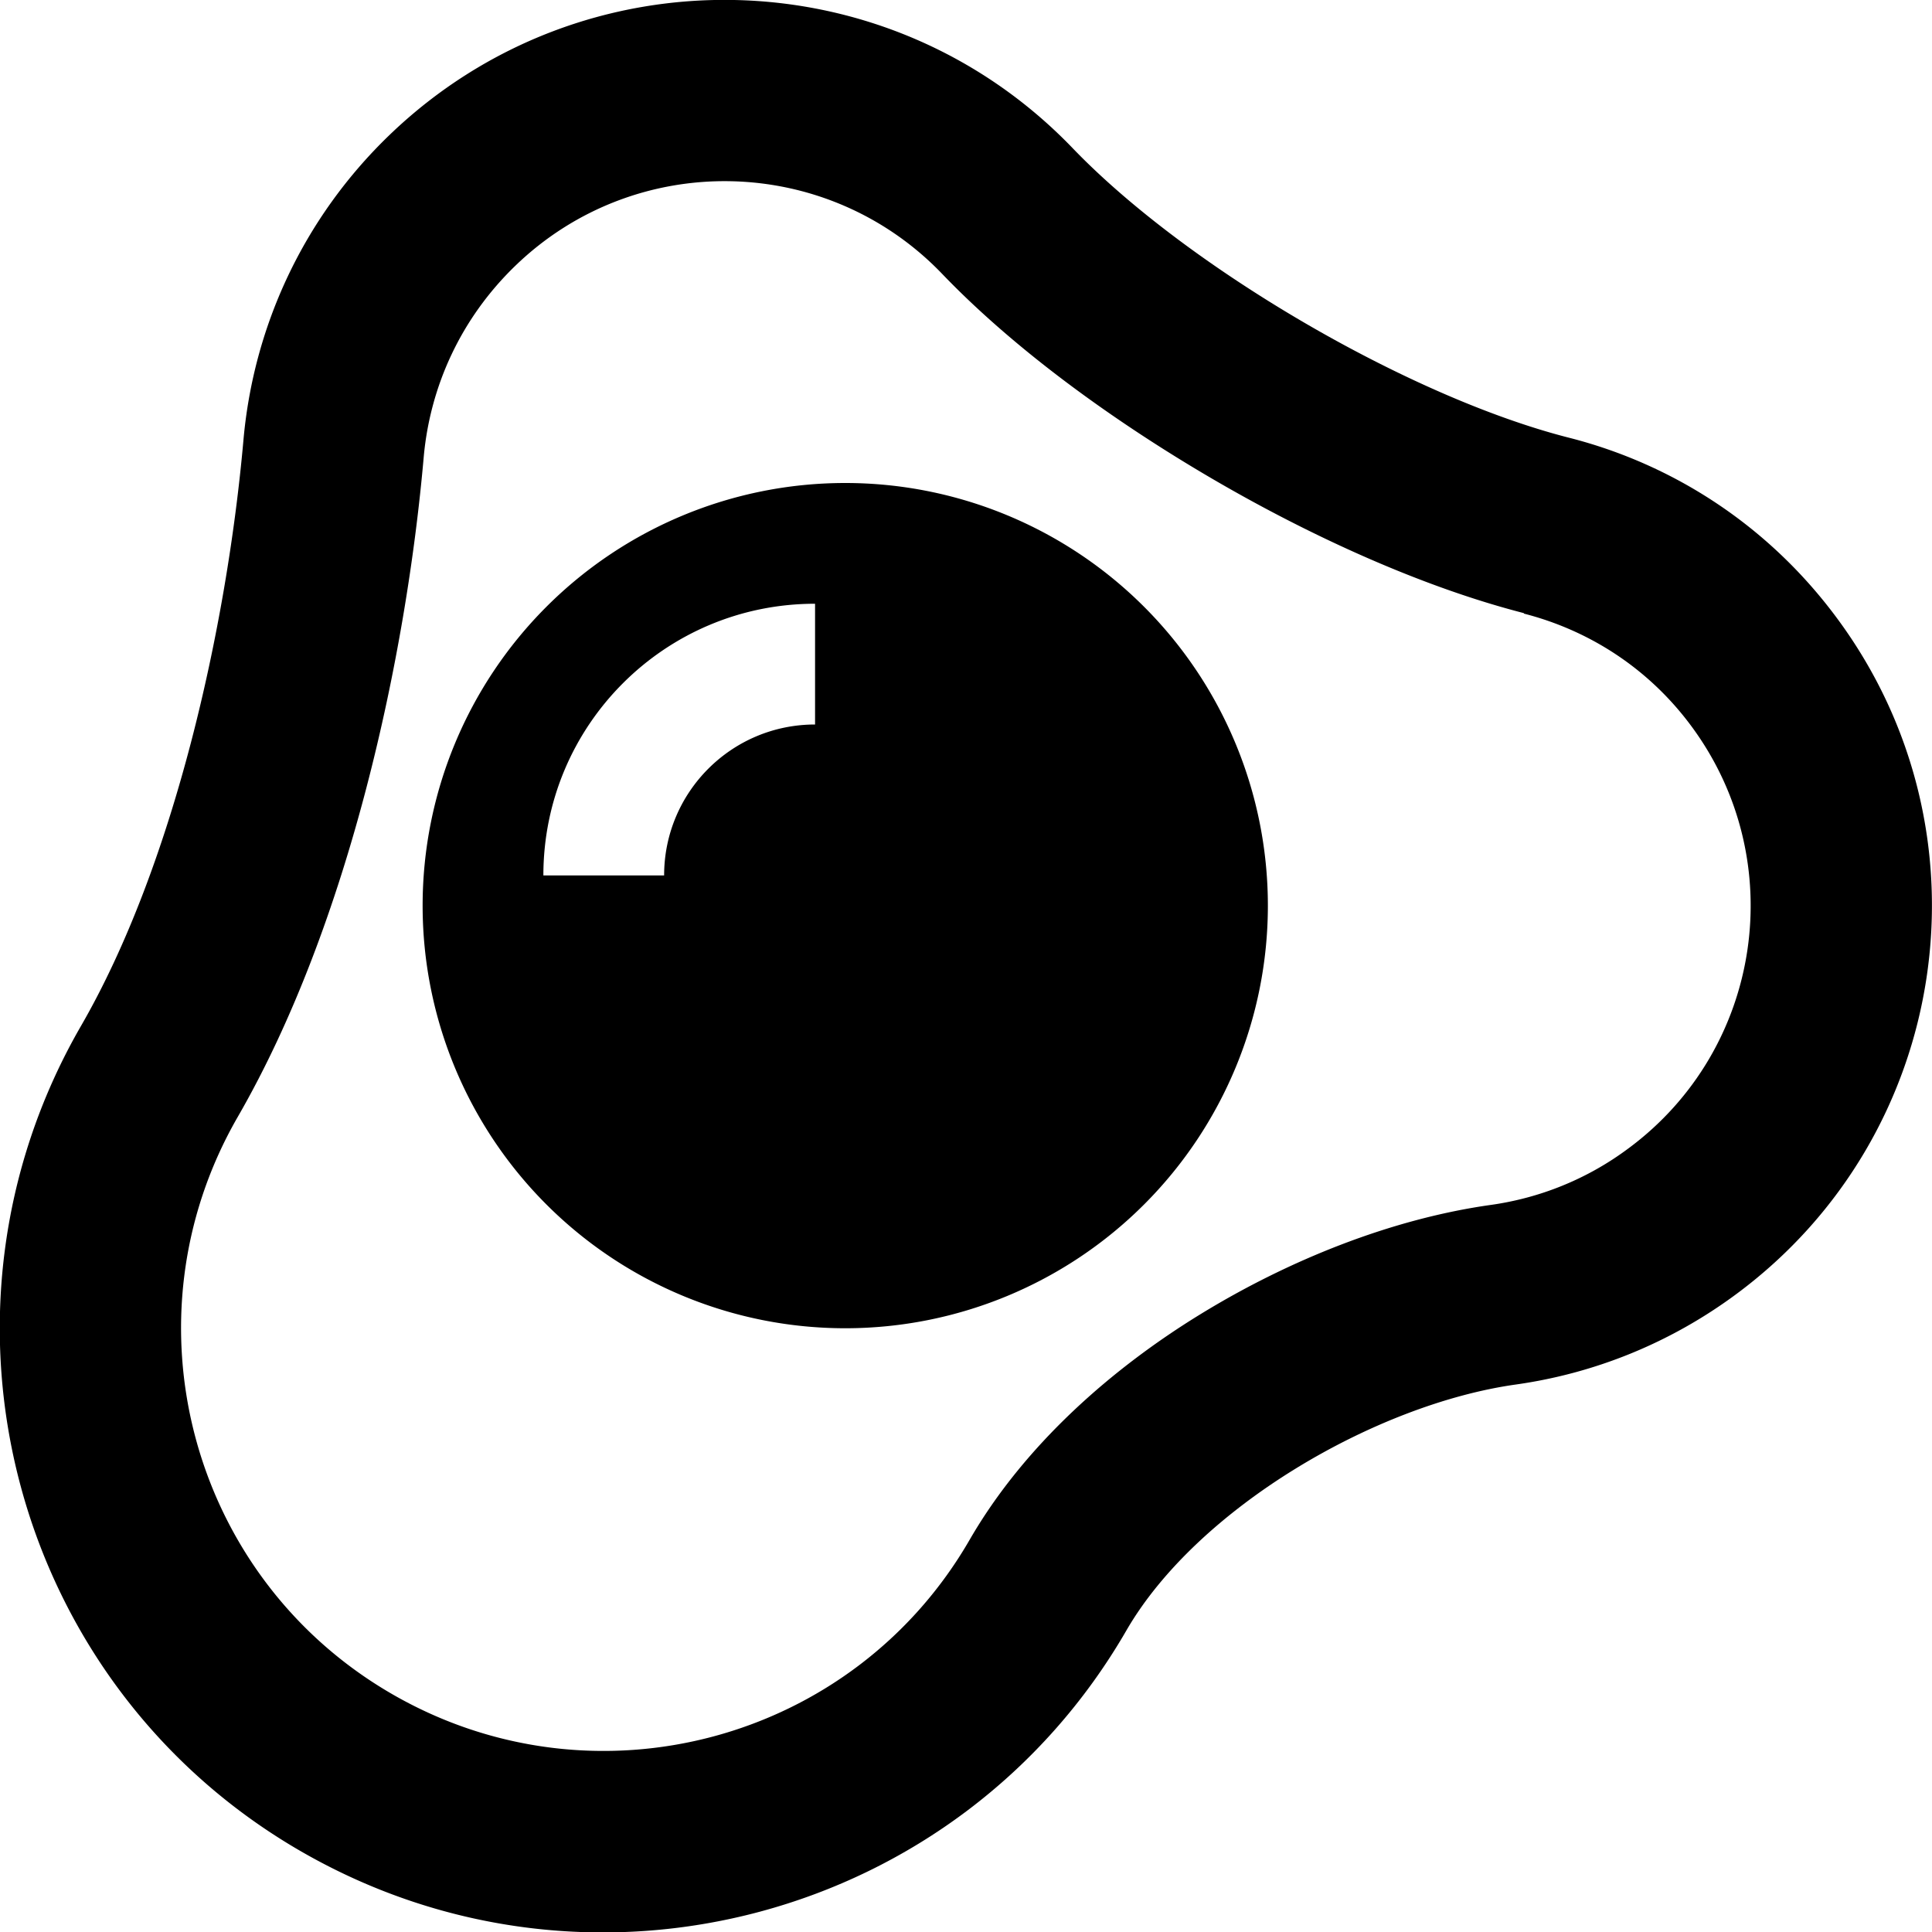 <svg xmlns="http://www.w3.org/2000/svg" viewBox="0 0 512 512" fill="currentColor"><!--! Font Awesome Pro 6.5.0 by @fontawesome - https://fontawesome.com License - https://fontawesome.com/license (Commercial License) Copyright 2023 Fonticons, Inc. --><path d="M403.9 162.5c-26.9-6.9-56.4-20.3-82.6-35.6s-52.4-34.3-71.6-54.3c-30.6-31.9-81.3-32.9-113.1-2.2c-14.5 14-22.6 32-24.3 50.6C107.7 173.6 92.7 244.5 63 296c-30.9 53.6-12.6 122.1 41 153s122.1 12.6 153-41c14.7-25.4 38.1-45.6 61.1-59.7c23.3-14.3 50.6-25.3 77.1-29c12.7-1.8 25.3-6.7 36.4-15c35.5-26.3 42.9-76.4 16.6-111.9c-11.4-15.4-27.2-25.4-44.4-29.8zM284.3 39.3c30.4 31.6 89.1 65.9 131.5 76.7c27.5 7 52.8 23.2 71 47.8c42.1 56.8 30.2 137-26.6 179.1c-17.8 13.2-37.9 21.1-58.4 24c-37.2 5.2-84.5 32.7-103.3 65.2c-44.2 76.5-142 102.7-218.6 58.6S-22.7 348.5 21.4 272c24.8-42.9 38.7-105.9 43.1-155.2C67.1 87 80.1 58 103.3 35.7c51-49 132-47.4 181 3.6zM112 240a112 112 0 1 1 224 0 112 112 0 1 1 -224 0zm104-48V160c-39.8 0-72 32.2-72 72h32c0-22.1 17.9-40 40-40z"/></svg>
